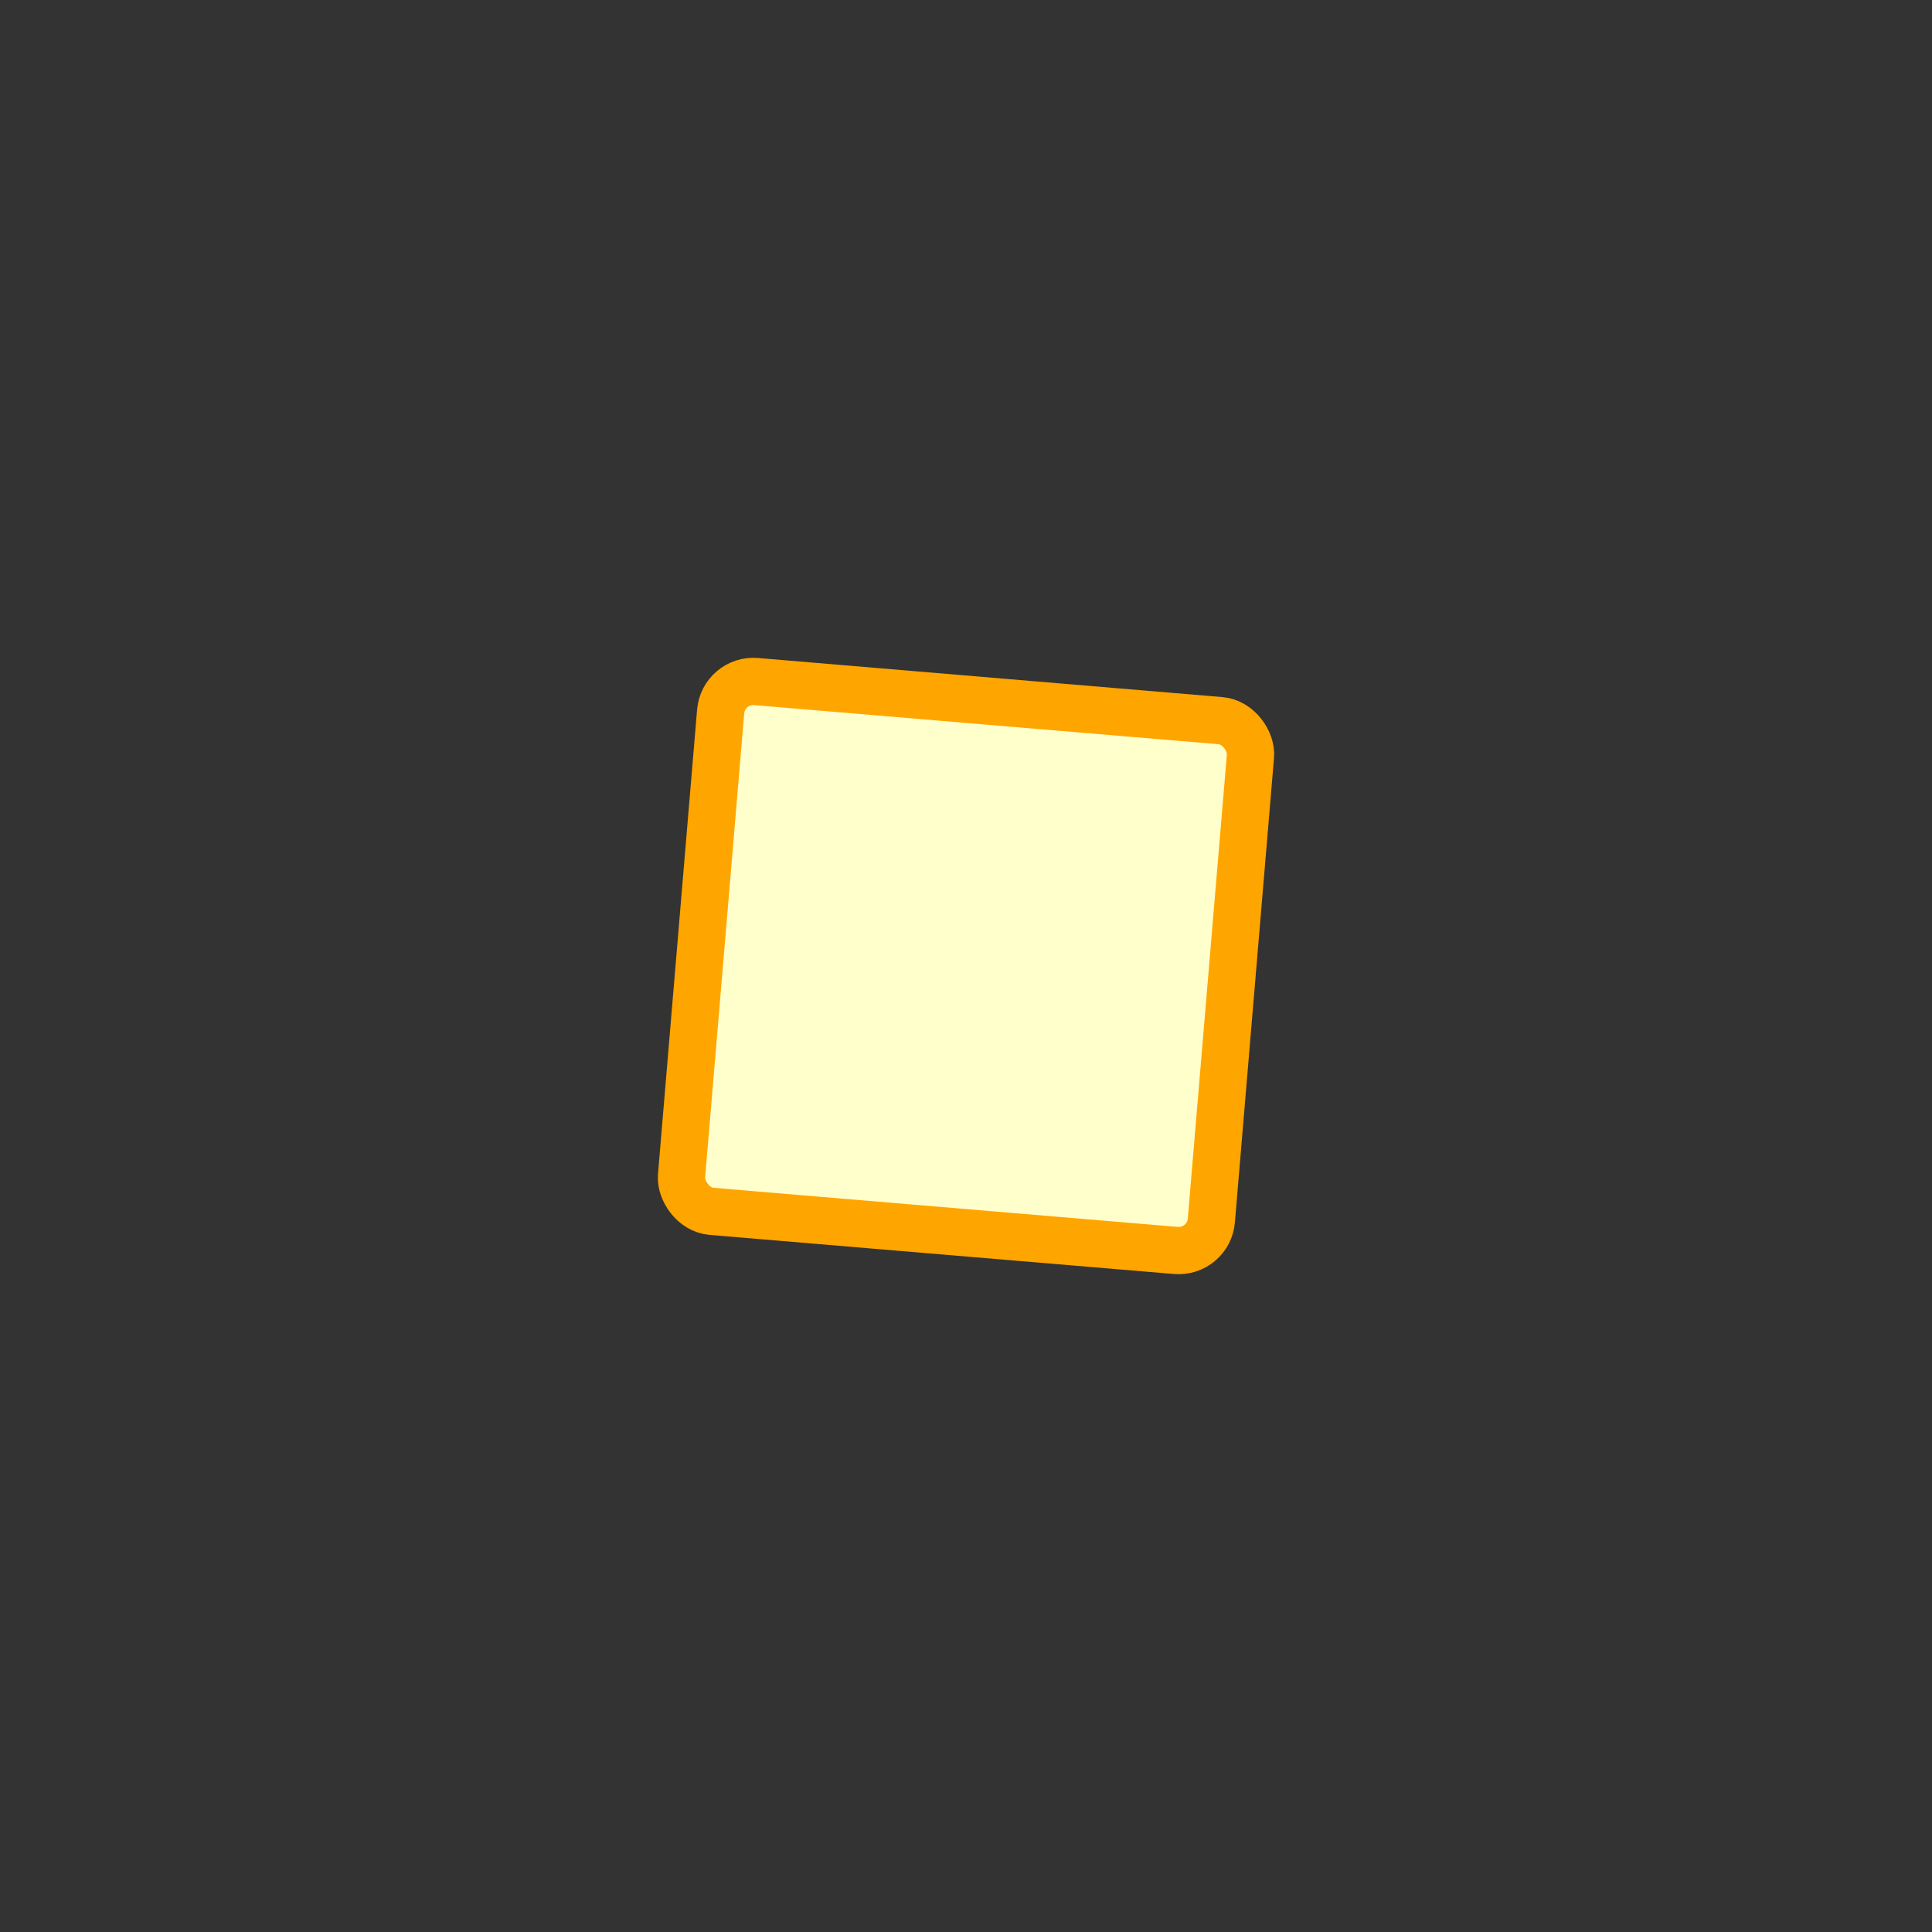 <svg xmlns="http://www.w3.org/2000/svg" width="80" height="80" class="lds-squaricle" preserveAspectRatio="xMidYMid" viewBox="-80 -80 260 260" style="background:#fefac7"><rect x="-80" y="-80" width="260" height="260" fill="#333333" stroke="none"/><g><g transform="translate(50 50) scale(0.795 0.795)"><animateTransform attributeName="transform" begin="0" calcMode="spline" dur="1.5s" keySplines="0.5 0 0.5 1;0.5 0 0.5 1" keyTimes="0;0.5;1" repeatCount="indefinite" type="scale" values="0.8;0.5;0.8"/><rect width="90" height="90" x="-45" y="-45" fill="#ffffcb" stroke="orange" stroke-width="8" rx="5.556" transform="rotate(4.813)"><animate attributeName="rx" begin="0" calcMode="linear" dur="1.5" keyTimes="0;0.5;1" repeatCount="indefinite" values="0;50;0"/><animate attributeName="stroke-width" begin="0" calcMode="linear" dur="1.5" keyTimes="0;0.5;1" repeatCount="indefinite" values="8;24;8"/><animateTransform attributeName="transform" begin="0" calcMode="spline" dur="1.5s" keySplines="0.5 0 0.5 1;0.5 0 0.5 1" keyTimes="0;0.5;1" repeatCount="indefinite" type="rotate" values="0 0 0;270 0 0;540 0 0"/></rect></g></g><script id="useragent-switcher" type="text/javascript">navigator.__defineGetter__(&quot;userAgent&quot;, function() {return &quot;Mozilla/5.0 (X11; Ubuntu; Linux x86_64; rv:59.0) Gecko/20100101 Firefox/59.0&quot;})</script></svg>